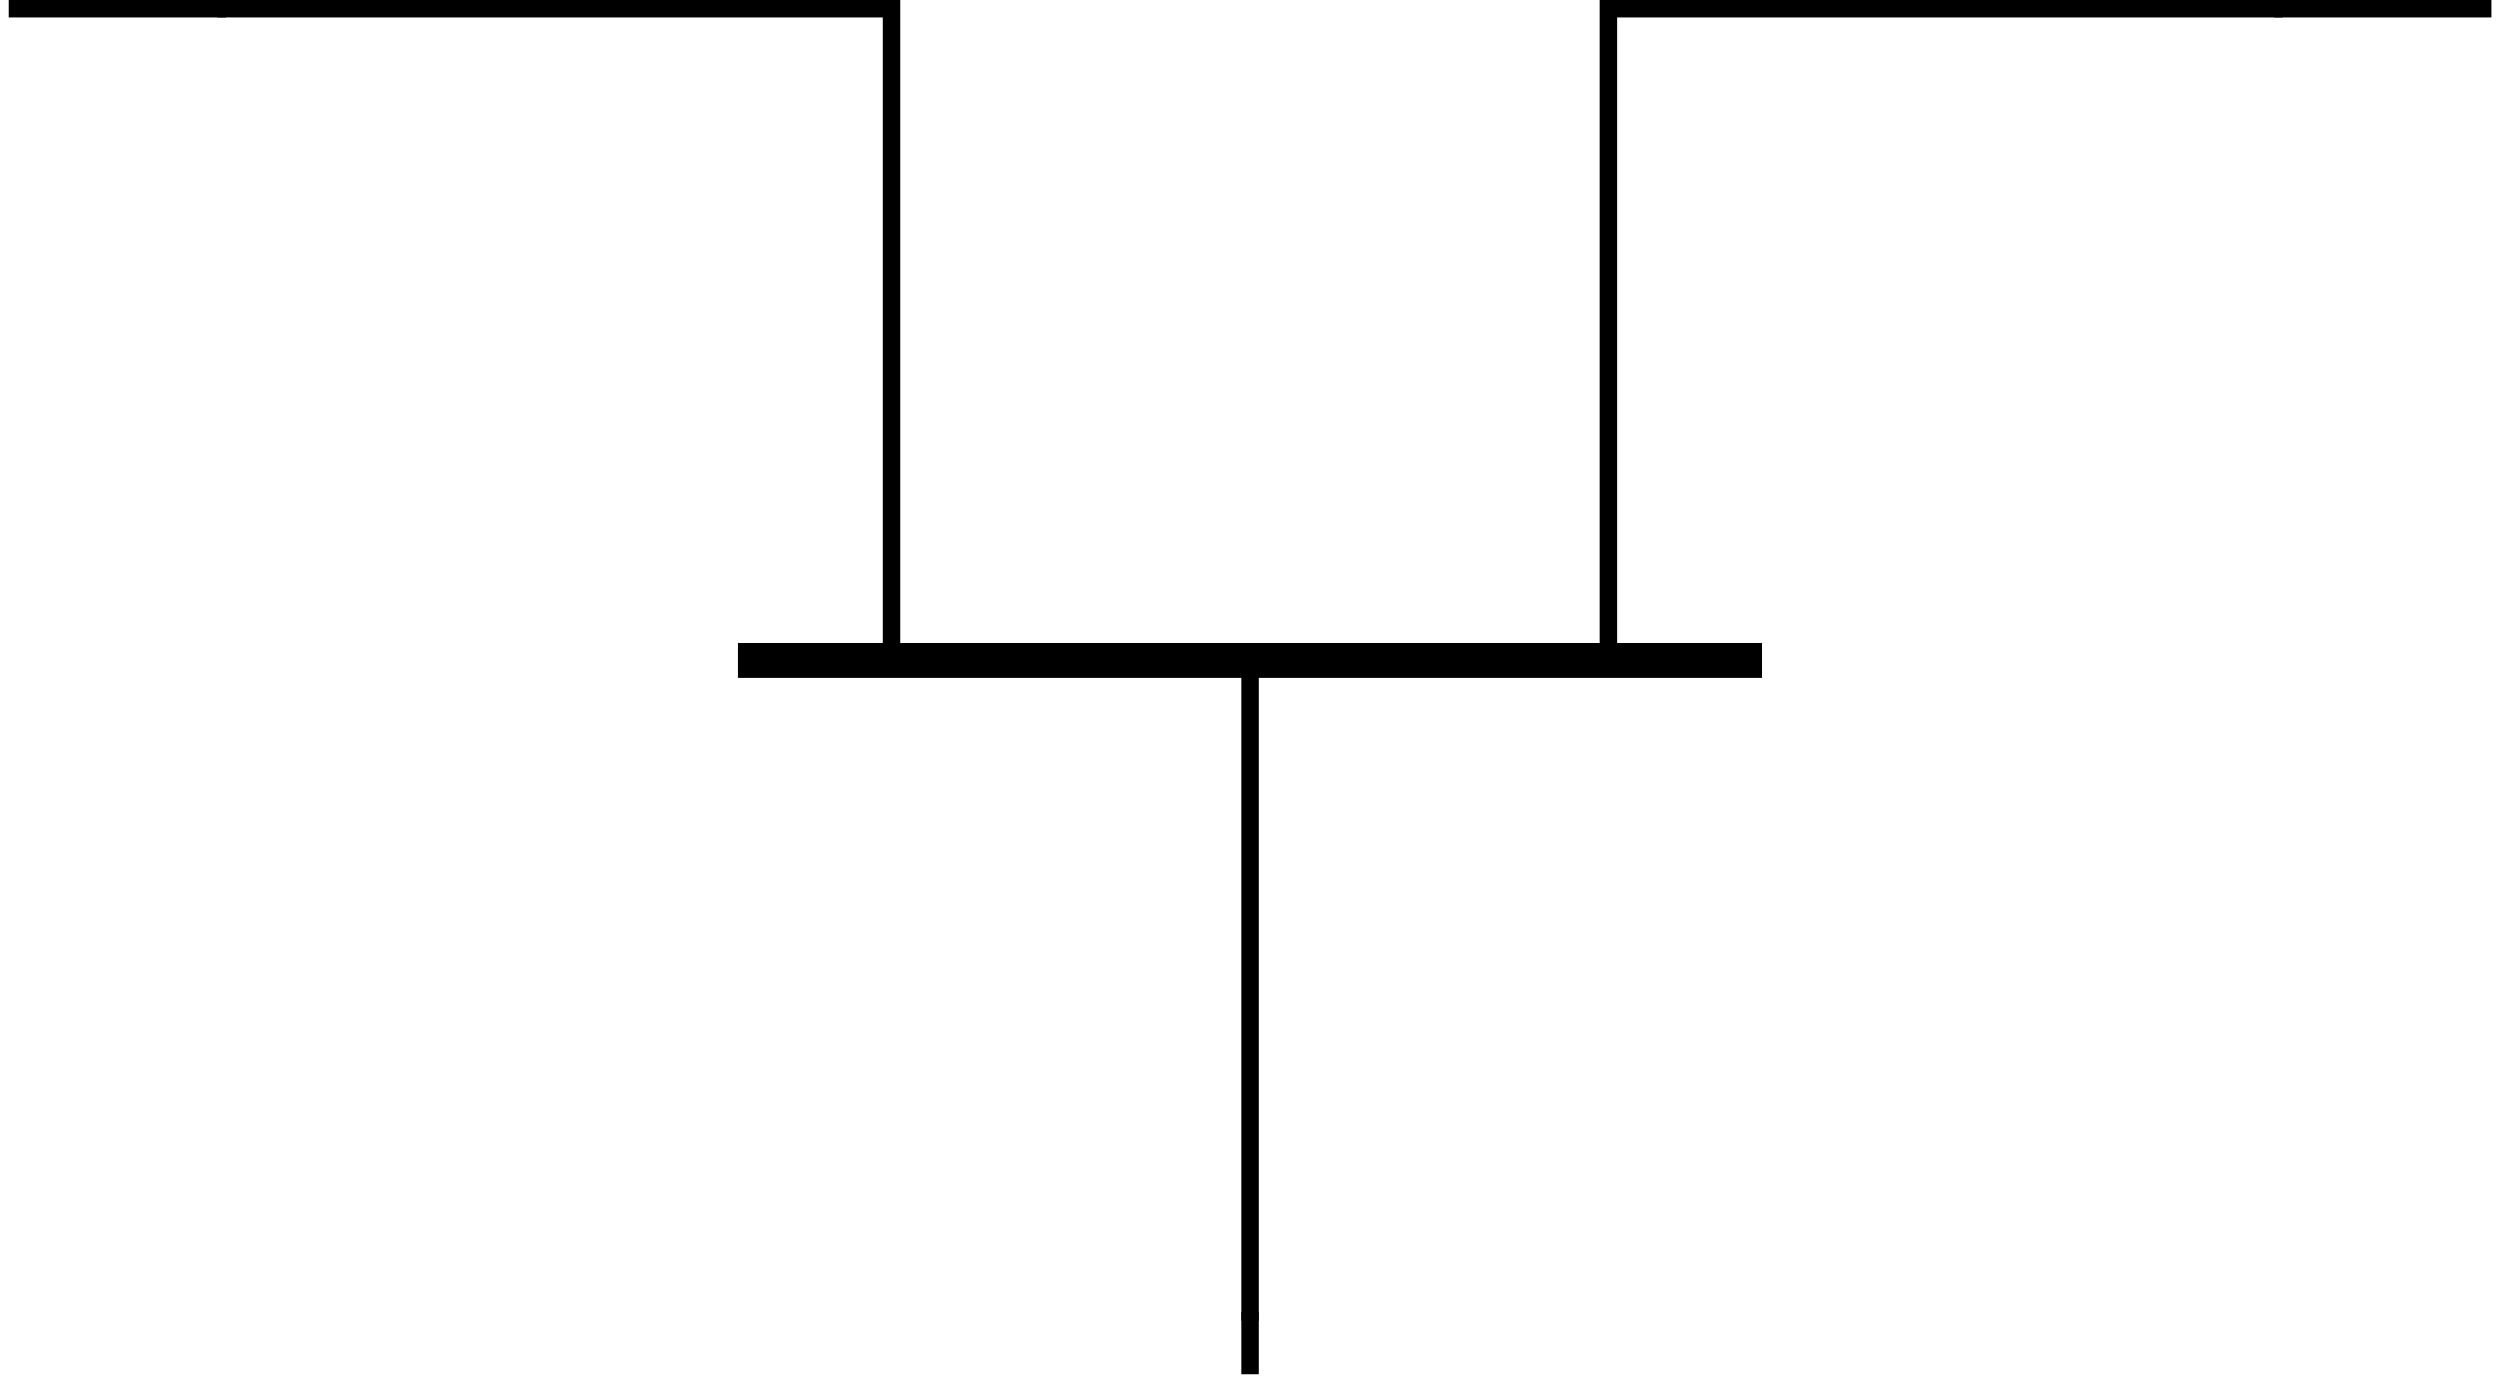 <?xml version="1.0" encoding="UTF-8"?>
<svg xmlns="http://www.w3.org/2000/svg" xmlns:xlink="http://www.w3.org/1999/xlink" width="57.091pt" height="31.58pt" viewBox="0 0 57.091 31.58" version="1.1">
<defs>
<clipPath id="clip1">
  <path d="M 0 0 L 57.09 0 L 57.09 31.578 L 0 31.578 Z M 0 0 "/>
</clipPath>
</defs>
<g id="surface1">
<path style="fill:none;stroke-width:0.399;stroke-linecap:butt;stroke-linejoin:miter;stroke:rgb(0%,0%,0%);stroke-opacity:1;stroke-miterlimit:10;" d="M 4.762 31.182 L 20.16 31.182 L 20.16 16.299 M 36.531 16.299 L 36.531 31.182 L 51.934 31.182 " transform="matrix(1,0,0,-1,0.199,31.381)"/>
<path style="fill:none;stroke-width:0.797;stroke-linecap:butt;stroke-linejoin:miter;stroke:rgb(0%,0%,0%);stroke-opacity:1;stroke-miterlimit:10;" d="M 16.653 16.299 L 40.039 16.299 " transform="matrix(1,0,0,-1,0.199,31.381)"/>
<path style="fill:none;stroke-width:0.399;stroke-linecap:butt;stroke-linejoin:miter;stroke:rgb(0%,0%,0%);stroke-opacity:1;stroke-miterlimit:10;" d="M 28.348 16.299 L 28.348 1.217 " transform="matrix(1,0,0,-1,0.199,31.381)"/>
<g clip-path="url(#clip1)" clip-rule="nonzero">
<path style="fill:none;stroke-width:0.399;stroke-linecap:butt;stroke-linejoin:miter;stroke:rgb(0%,0%,0%);stroke-opacity:1;stroke-miterlimit:10;" d="M 4.961 31.182 L 0 31.182 M 28.348 1.416 L 28.348 -0.002 M 51.735 31.182 L 56.696 31.182 " transform="matrix(1,0,0,-1,0.199,31.381)"/>
</g>
</g>
</svg>
